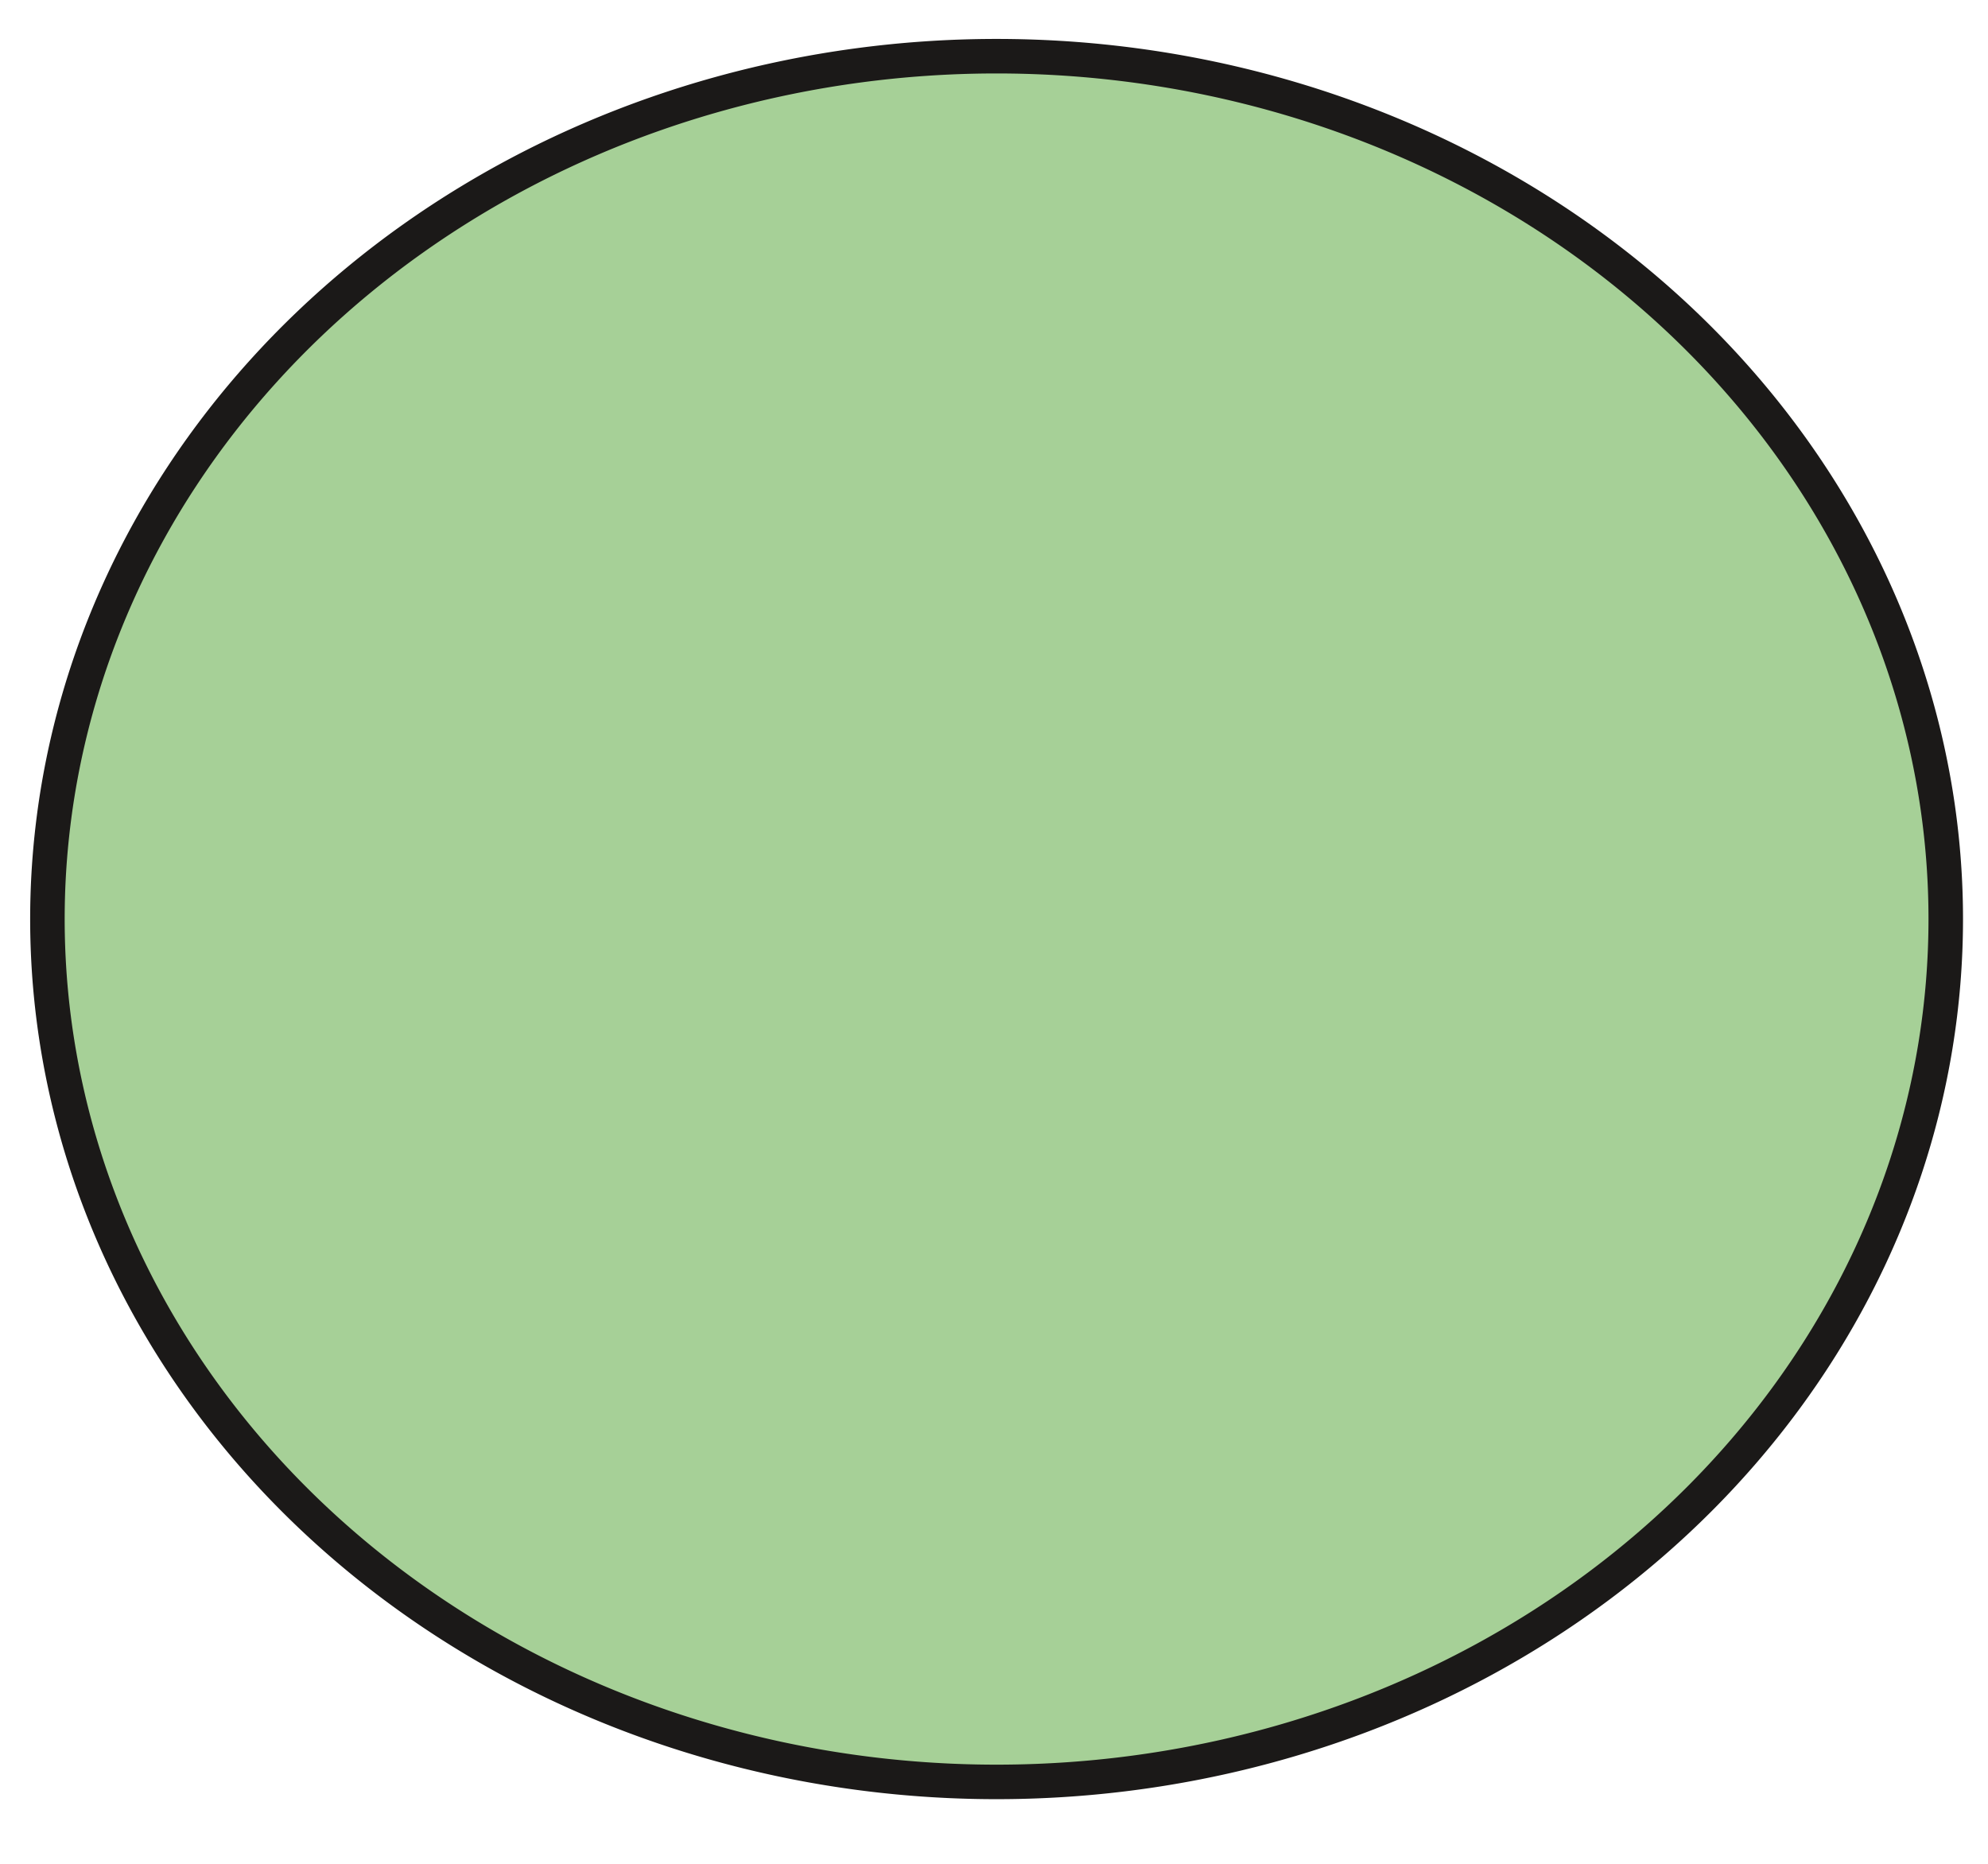 <svg xmlns="http://www.w3.org/2000/svg" id="svg51" viewBox="40.81 43.089 32.655 30.614" version="1.1" style="max-height: 500px" width="32.655" height="30.614">
  <defs id="defs51">
    <linearGradient id="swatch152">
      <stop id="stop152" offset="0" style="stop-color:#000000;stop-opacity:1;"/>
    </linearGradient>
  </defs>
  
    
  
  <path id="path17" style="font-variation-settings:normal;opacity:1;vector-effect:none;fill:#a6d097;fill-opacity:1;fill-rule:evenodd;stroke:#1b1918;stroke-width:0.567;stroke-linecap:butt;stroke-linejoin:miter;stroke-miterlimit:4;stroke-dasharray:none;stroke-dashoffset:0;stroke-opacity:1;-inkscape-stroke:none;stop-color:#000000;stop-opacity:1" d="m 57.18,44.012 a 15.591,14.173 0 0 1 15.591,14.173 15.591,14.173 0 1 1 -15.591,-14.173 z"/>
</svg>